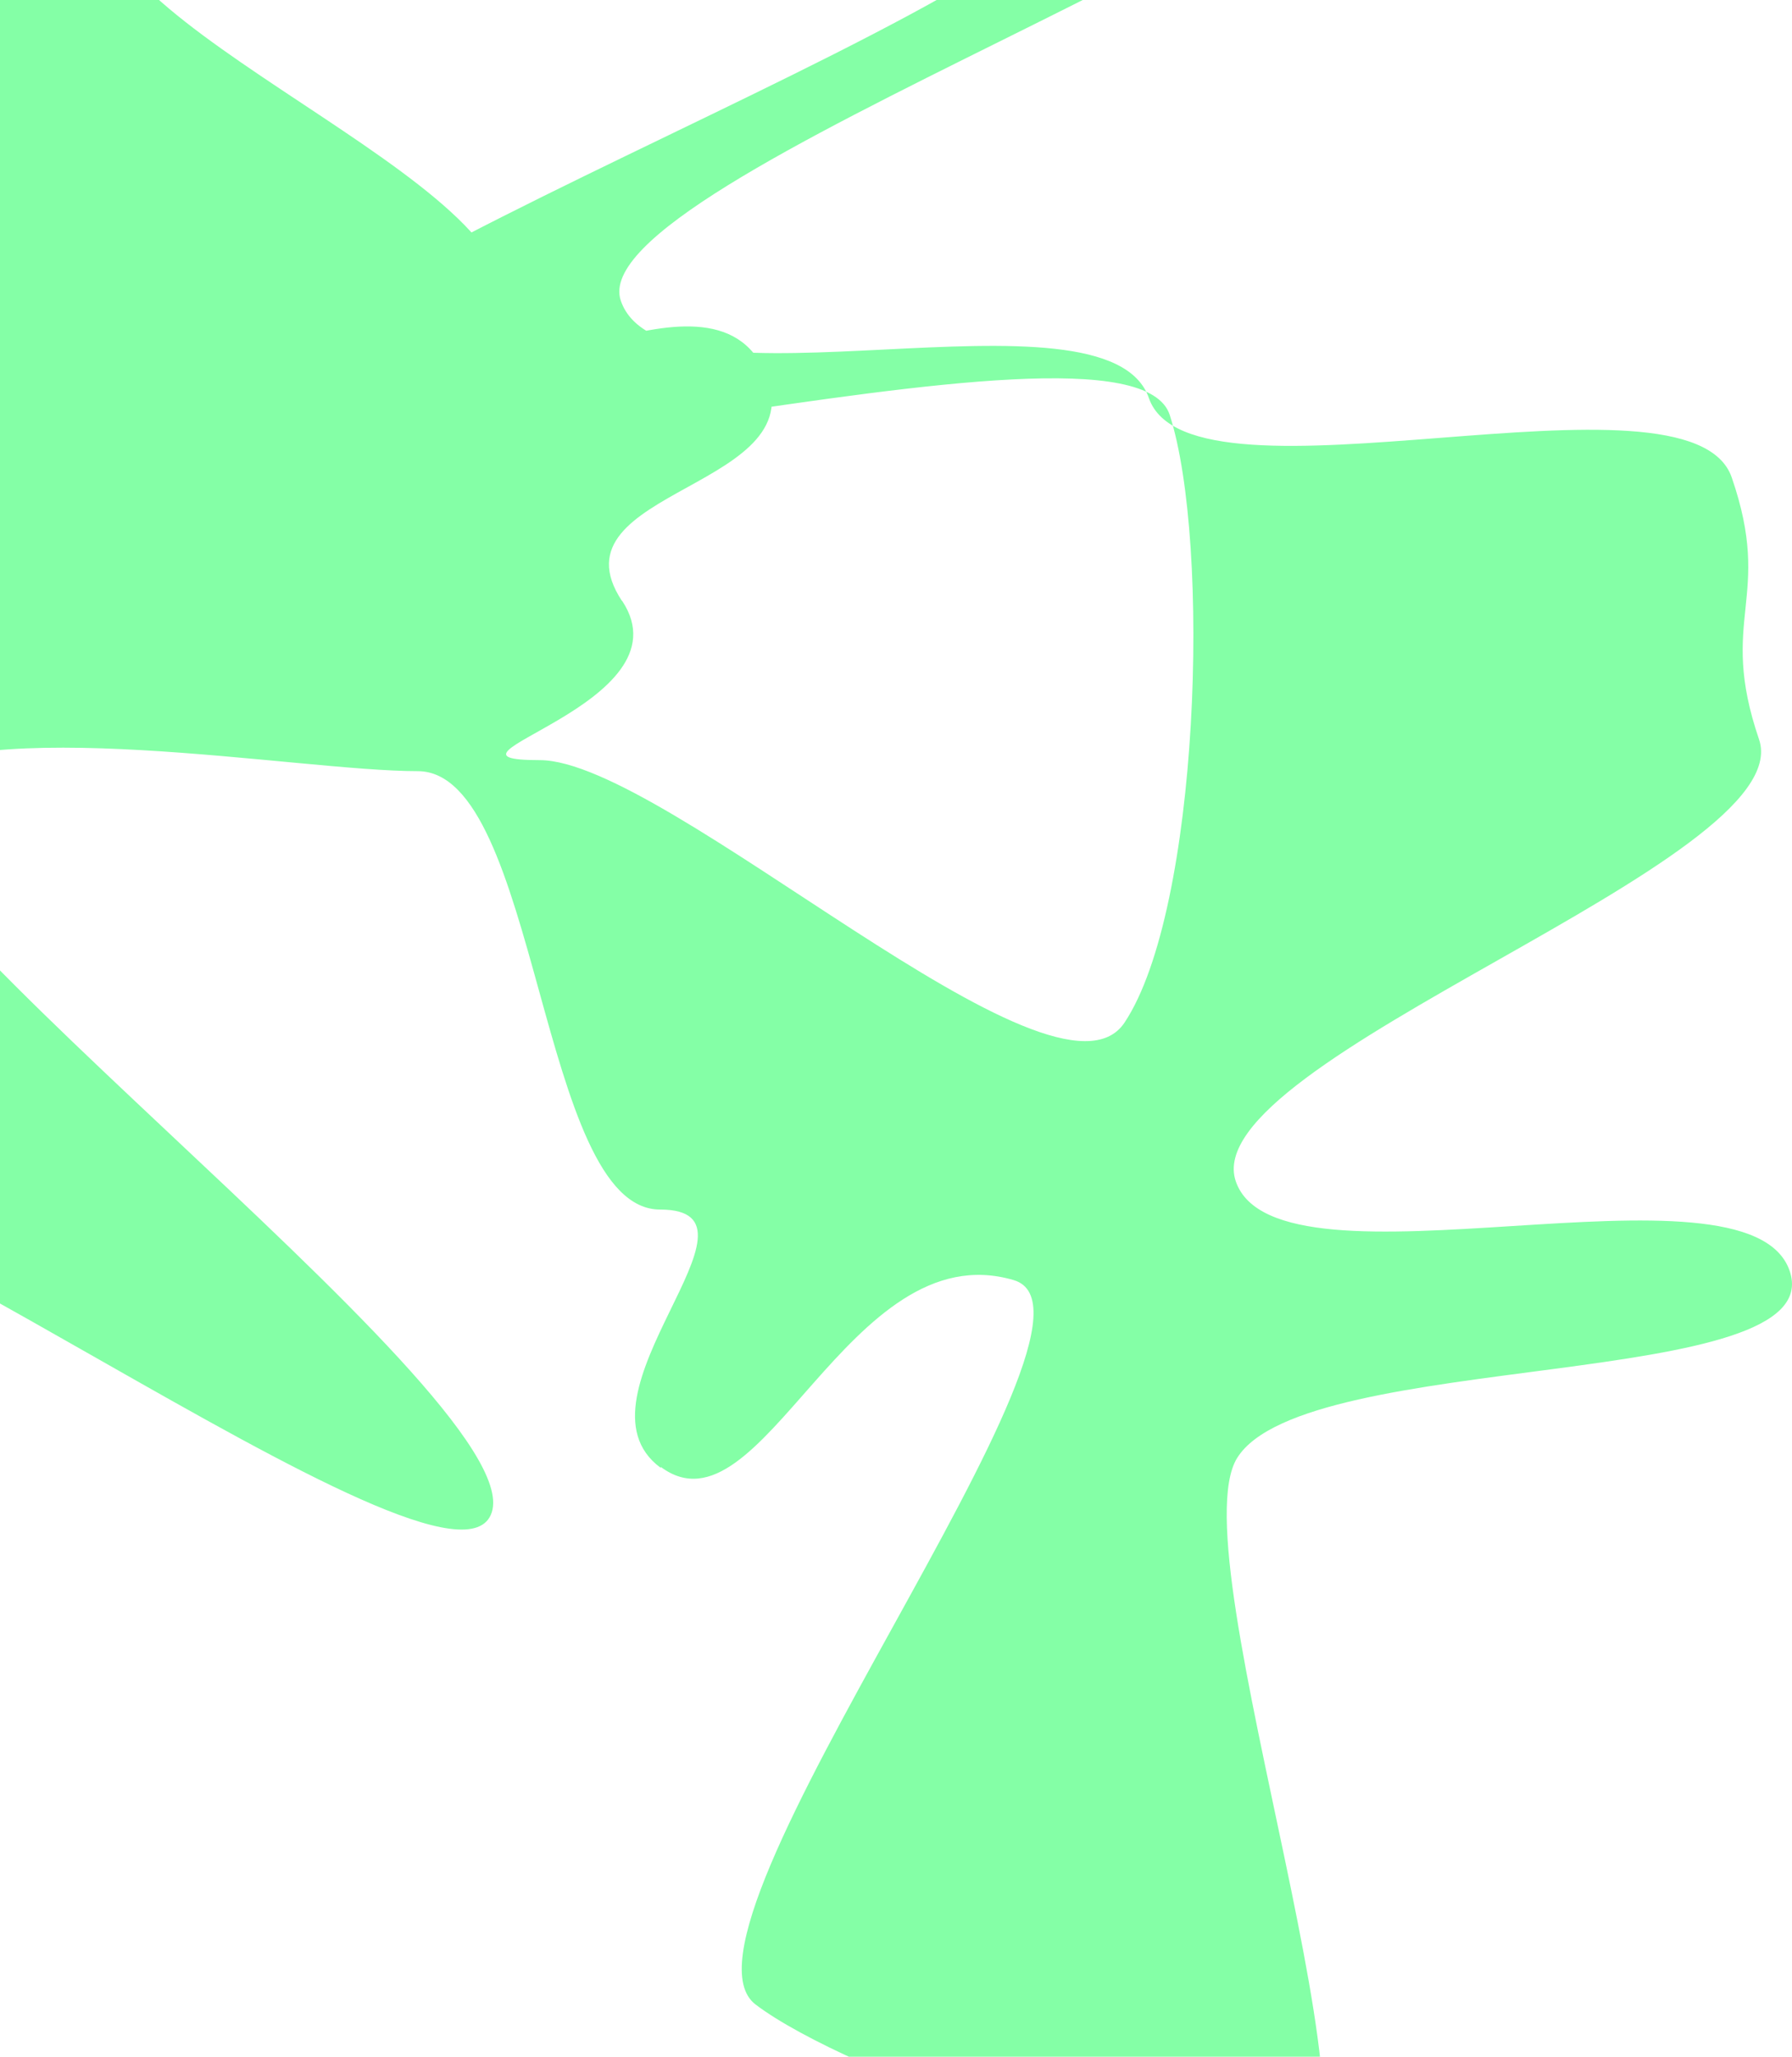 <svg width="624" height="716" viewBox="0 0 624 716" fill="none" xmlns="http://www.w3.org/2000/svg">
<path d="M229.997 510.95C196.415 486.091 271.994 421.082 229.843 421.082C187.692 421.082 187.615 268.466 145.464 268.466C103.313 268.466 -6.851 247.599 -40.433 272.533C-74.014 297.467 184.372 485.338 171.248 526.468C158.124 567.597 -82.12 383.568 -116.937 410.009C-149.207 434.566 -32.404 412.043 -73.32 412.043C-114.235 412.043 -149.207 610.234 -170.359 576.11C-194.06 537.918 -285.078 477.202 -270.41 434.868C-255.742 392.533 -172.212 420.028 -157.544 377.693C-142.876 335.358 -67.067 360.292 -52.399 317.957C-37.731 275.622 -50.932 271.328 -36.341 228.993C-21.75 186.658 -44.756 179.05 -30.165 136.715C-15.574 94.38 -161.79 46.245 -147.122 3.91C-132.454 -38.425 -95.09 -26.146 -80.499 -68.481C-65.909 -110.816 162.37 -35.713 177.038 -78.123C191.706 -120.458 88.336 -147.728 124.234 -175.524C155.654 -199.855 148.397 -387.425 188.541 -387.425C228.685 -387.425 268.442 -257.708 299.863 -233.377C335.683 -205.656 163.605 -113.603 178.196 -71.269C192.787 -28.934 466.227 -118.575 480.818 -76.24C495.409 -33.905 201.588 62.365 216.178 104.7C230.769 147.035 385.477 96.339 400.067 138.598C414.658 180.858 588.511 123.984 603.025 166.244C617.615 208.579 598.007 214.982 612.52 257.392C627.034 299.803 415.739 368.955 430.33 411.29C444.92 453.625 608.583 399.99 623.174 442.4C637.765 484.735 454.57 469.368 430.793 507.56C409.563 541.684 490.082 761.118 449.243 761.118C408.405 761.118 295.385 722.323 263.116 697.841C228.221 671.401 395.281 458.069 352.976 445.64C295.462 428.691 265.277 536.788 230.151 510.724L229.997 510.95ZM216.642 209.182C240.573 245.34 143.765 264.624 187.923 264.624C232.081 264.624 367.566 392.156 391.575 355.998C417.746 316.676 421.683 189.219 407.324 144.474C392.965 99.728 96.596 190.5 82.16 145.679C67.801 100.934 398.215 -6.937 382.389 -51.156C381.848 -52.662 37.153 -38.35 36.612 -36.919C20.709 7.375 189.081 64.399 174.568 109.145C160.054 153.89 244.665 85.943 265.74 128.128C286.816 170.312 190.471 169.709 216.564 209.182H216.642Z" fill="#84FFA6"/>
</svg>
